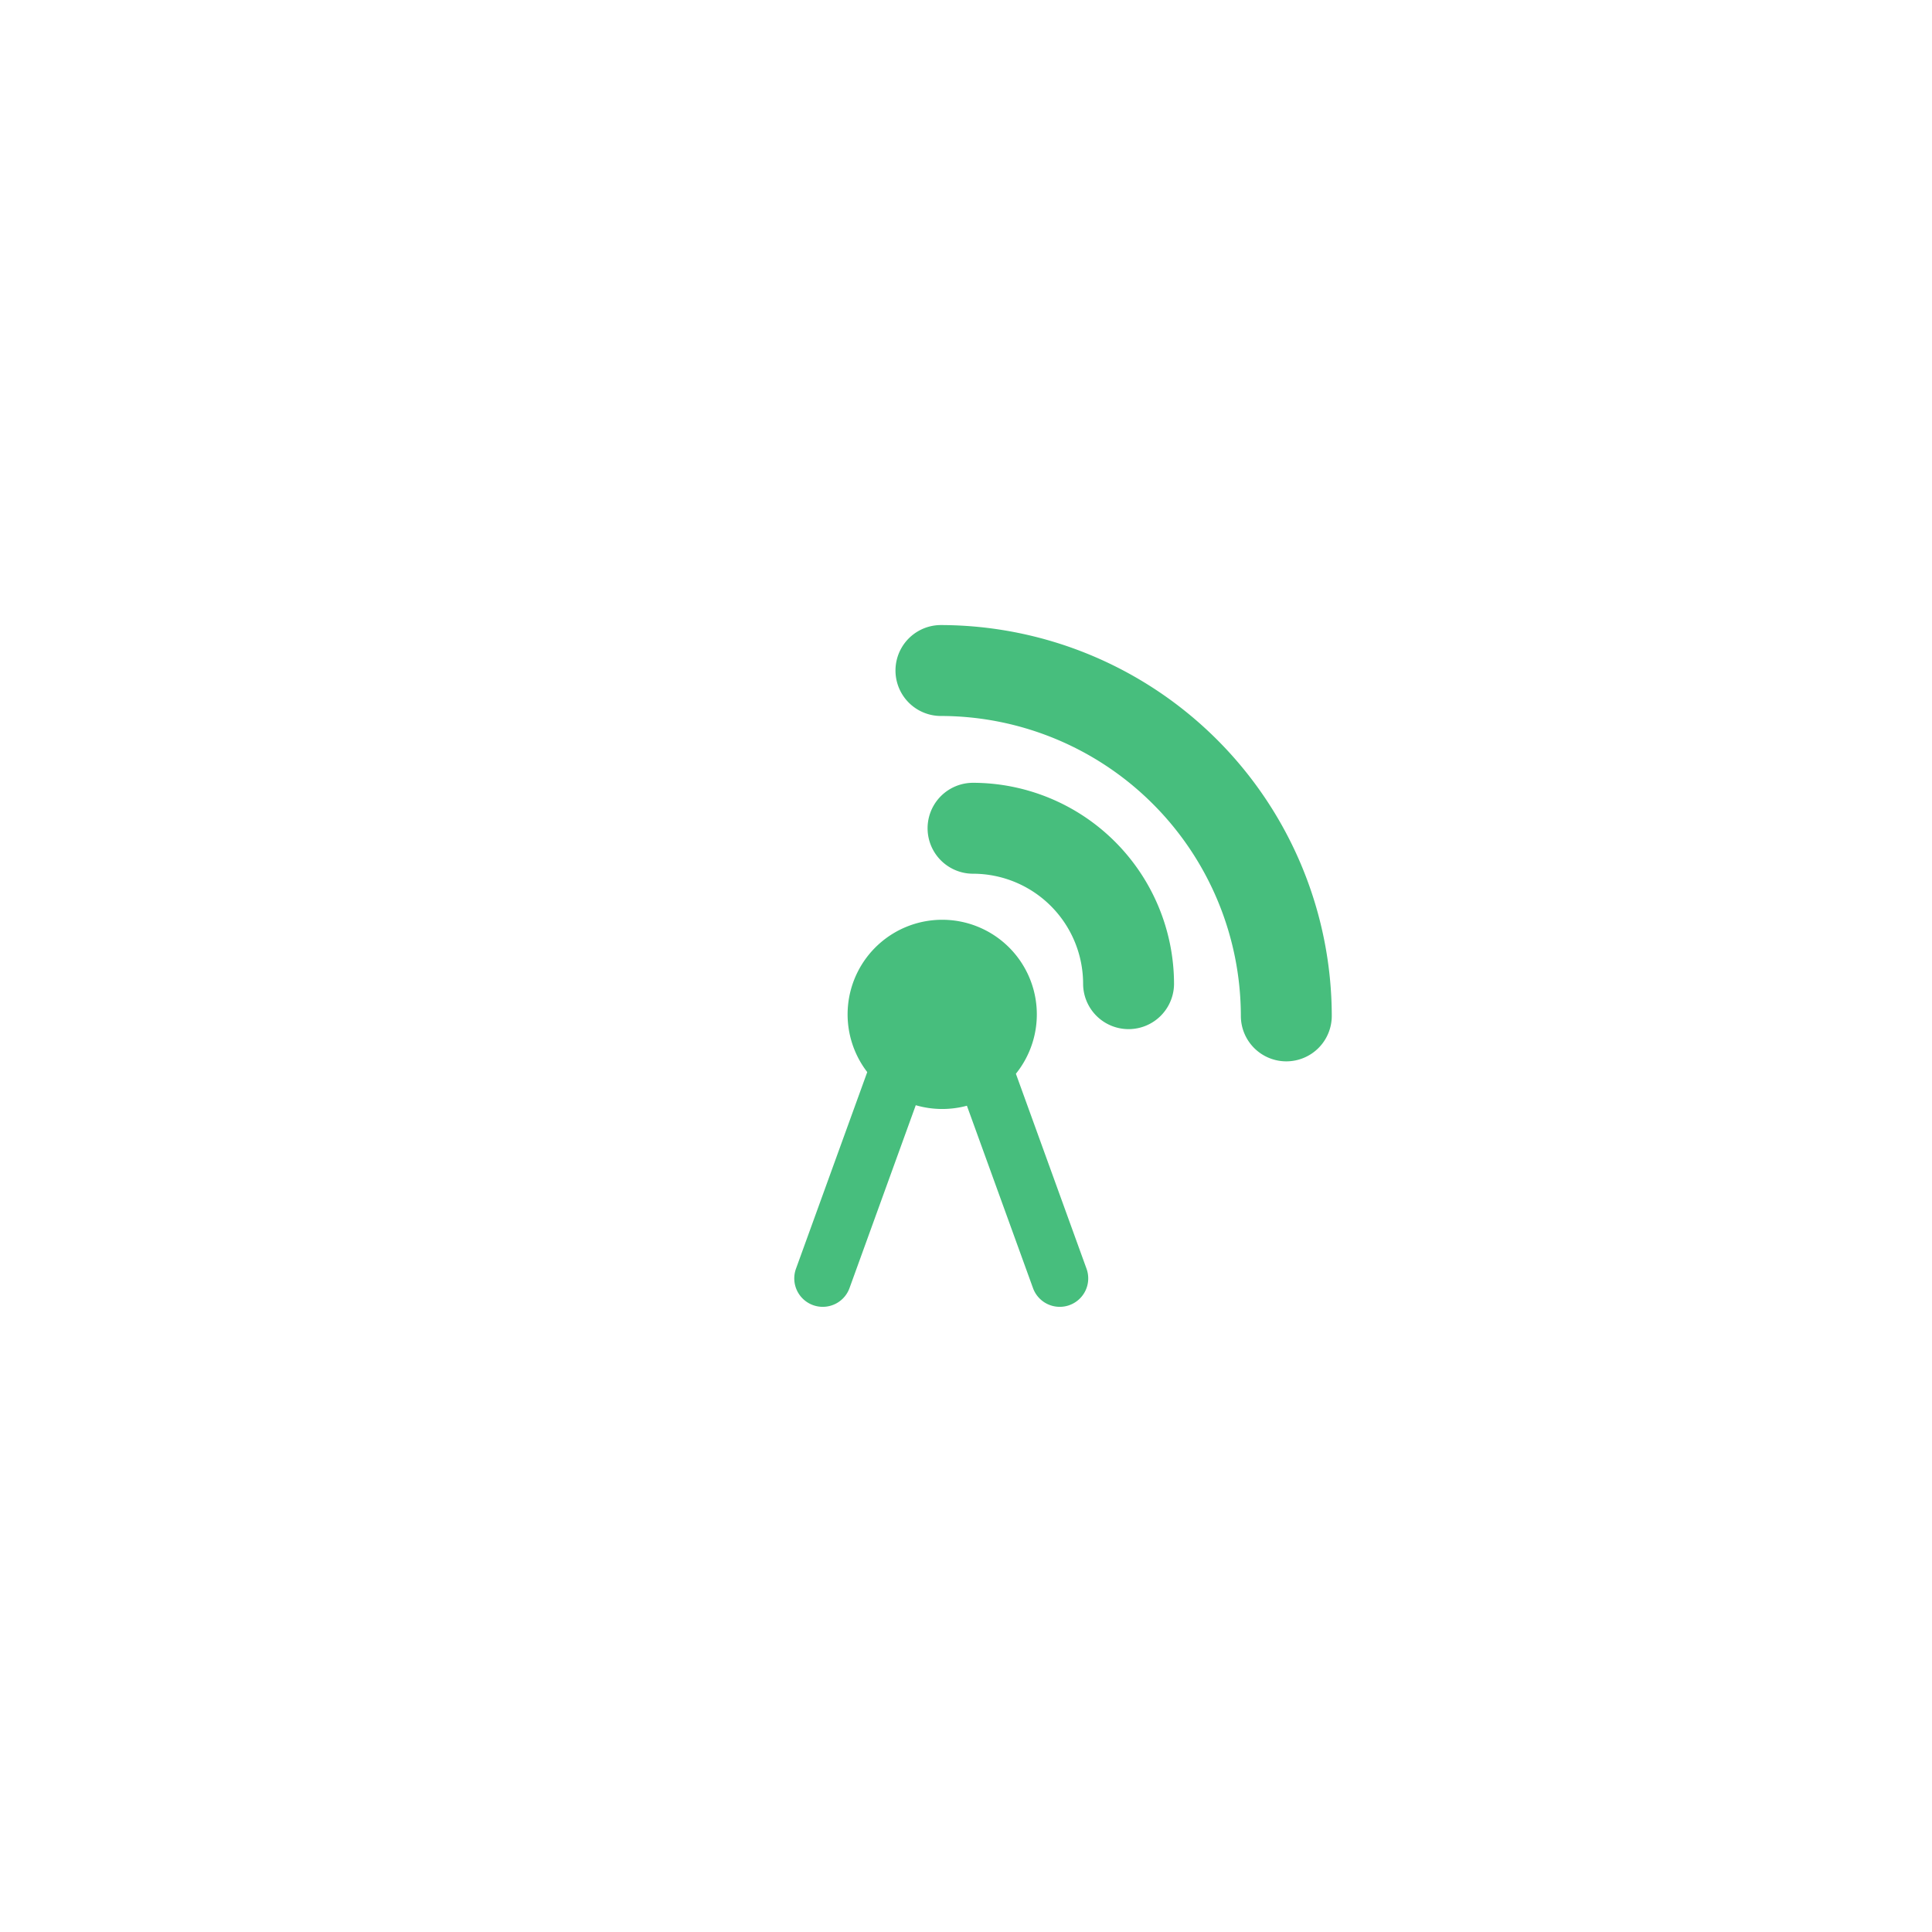 <svg xmlns="http://www.w3.org/2000/svg" xmlns:xlink="http://www.w3.org/1999/xlink" width="34" height="34" viewBox="0 0 34 34">
  <rect x="0" y="0" width="34" height="34" fill="#333333" stroke="none"/>
  <defs>
    <clipPath id="clip-Broadcast">
      <rect width="34" height="34"/>
    </clipPath>
  </defs>
  <g id="Broadcast" clip-path="url(#clip-Broadcast)">
    <rect width="34" height="34" fill="#fff"/>
    <g id="Group_123" data-name="Group 123" transform="translate(-455 -95)">
      <rect id="Rectangle_26" data-name="Rectangle 26" width="34" height="34" rx="5" transform="translate(455 95)" fill="#fff"/>
      <g id="antenna-signal-svgrepo-com" transform="translate(416.763 106)">
        <path id="Path_47" data-name="Path 47" d="M149.466,114.208a.8.8,0,1,0,0,1.6,1.939,1.939,0,0,1,1.937,1.935.8.8,0,1,0,1.6,0A3.543,3.543,0,0,0,149.466,114.208Z" transform="translate(-94.105 -111.432)" fill="#47be7d"/>
        <path id="Path_48" data-name="Path 48" d="M126.142,0h0a.8.8,0,1,0,0,1.6h0a5.286,5.286,0,0,1,5.278,5.278.8.8,0,0,0,.8.8h0a.8.8,0,0,0,.8-.8A6.89,6.89,0,0,0,126.142,0Z" transform="translate(-71.346)" fill="#47be7d"/>
        <path id="Path_49" data-name="Path 49" d="M56.115,216.069a1.665,1.665,0,1,0-2.616-.029L52.245,219.5a.5.5,0,0,0,.3.641.5.5,0,0,0,.171.03.5.5,0,0,0,.471-.33l1.166-3.218a1.669,1.669,0,0,0,.9.009l1.163,3.209a.5.5,0,0,0,.471.33.494.494,0,0,0,.171-.03.5.5,0,0,0,.3-.641Z" transform="translate(0 -208.173)" fill="#47be7d"/>
      </g>
    </g>
  </g>
</svg>
